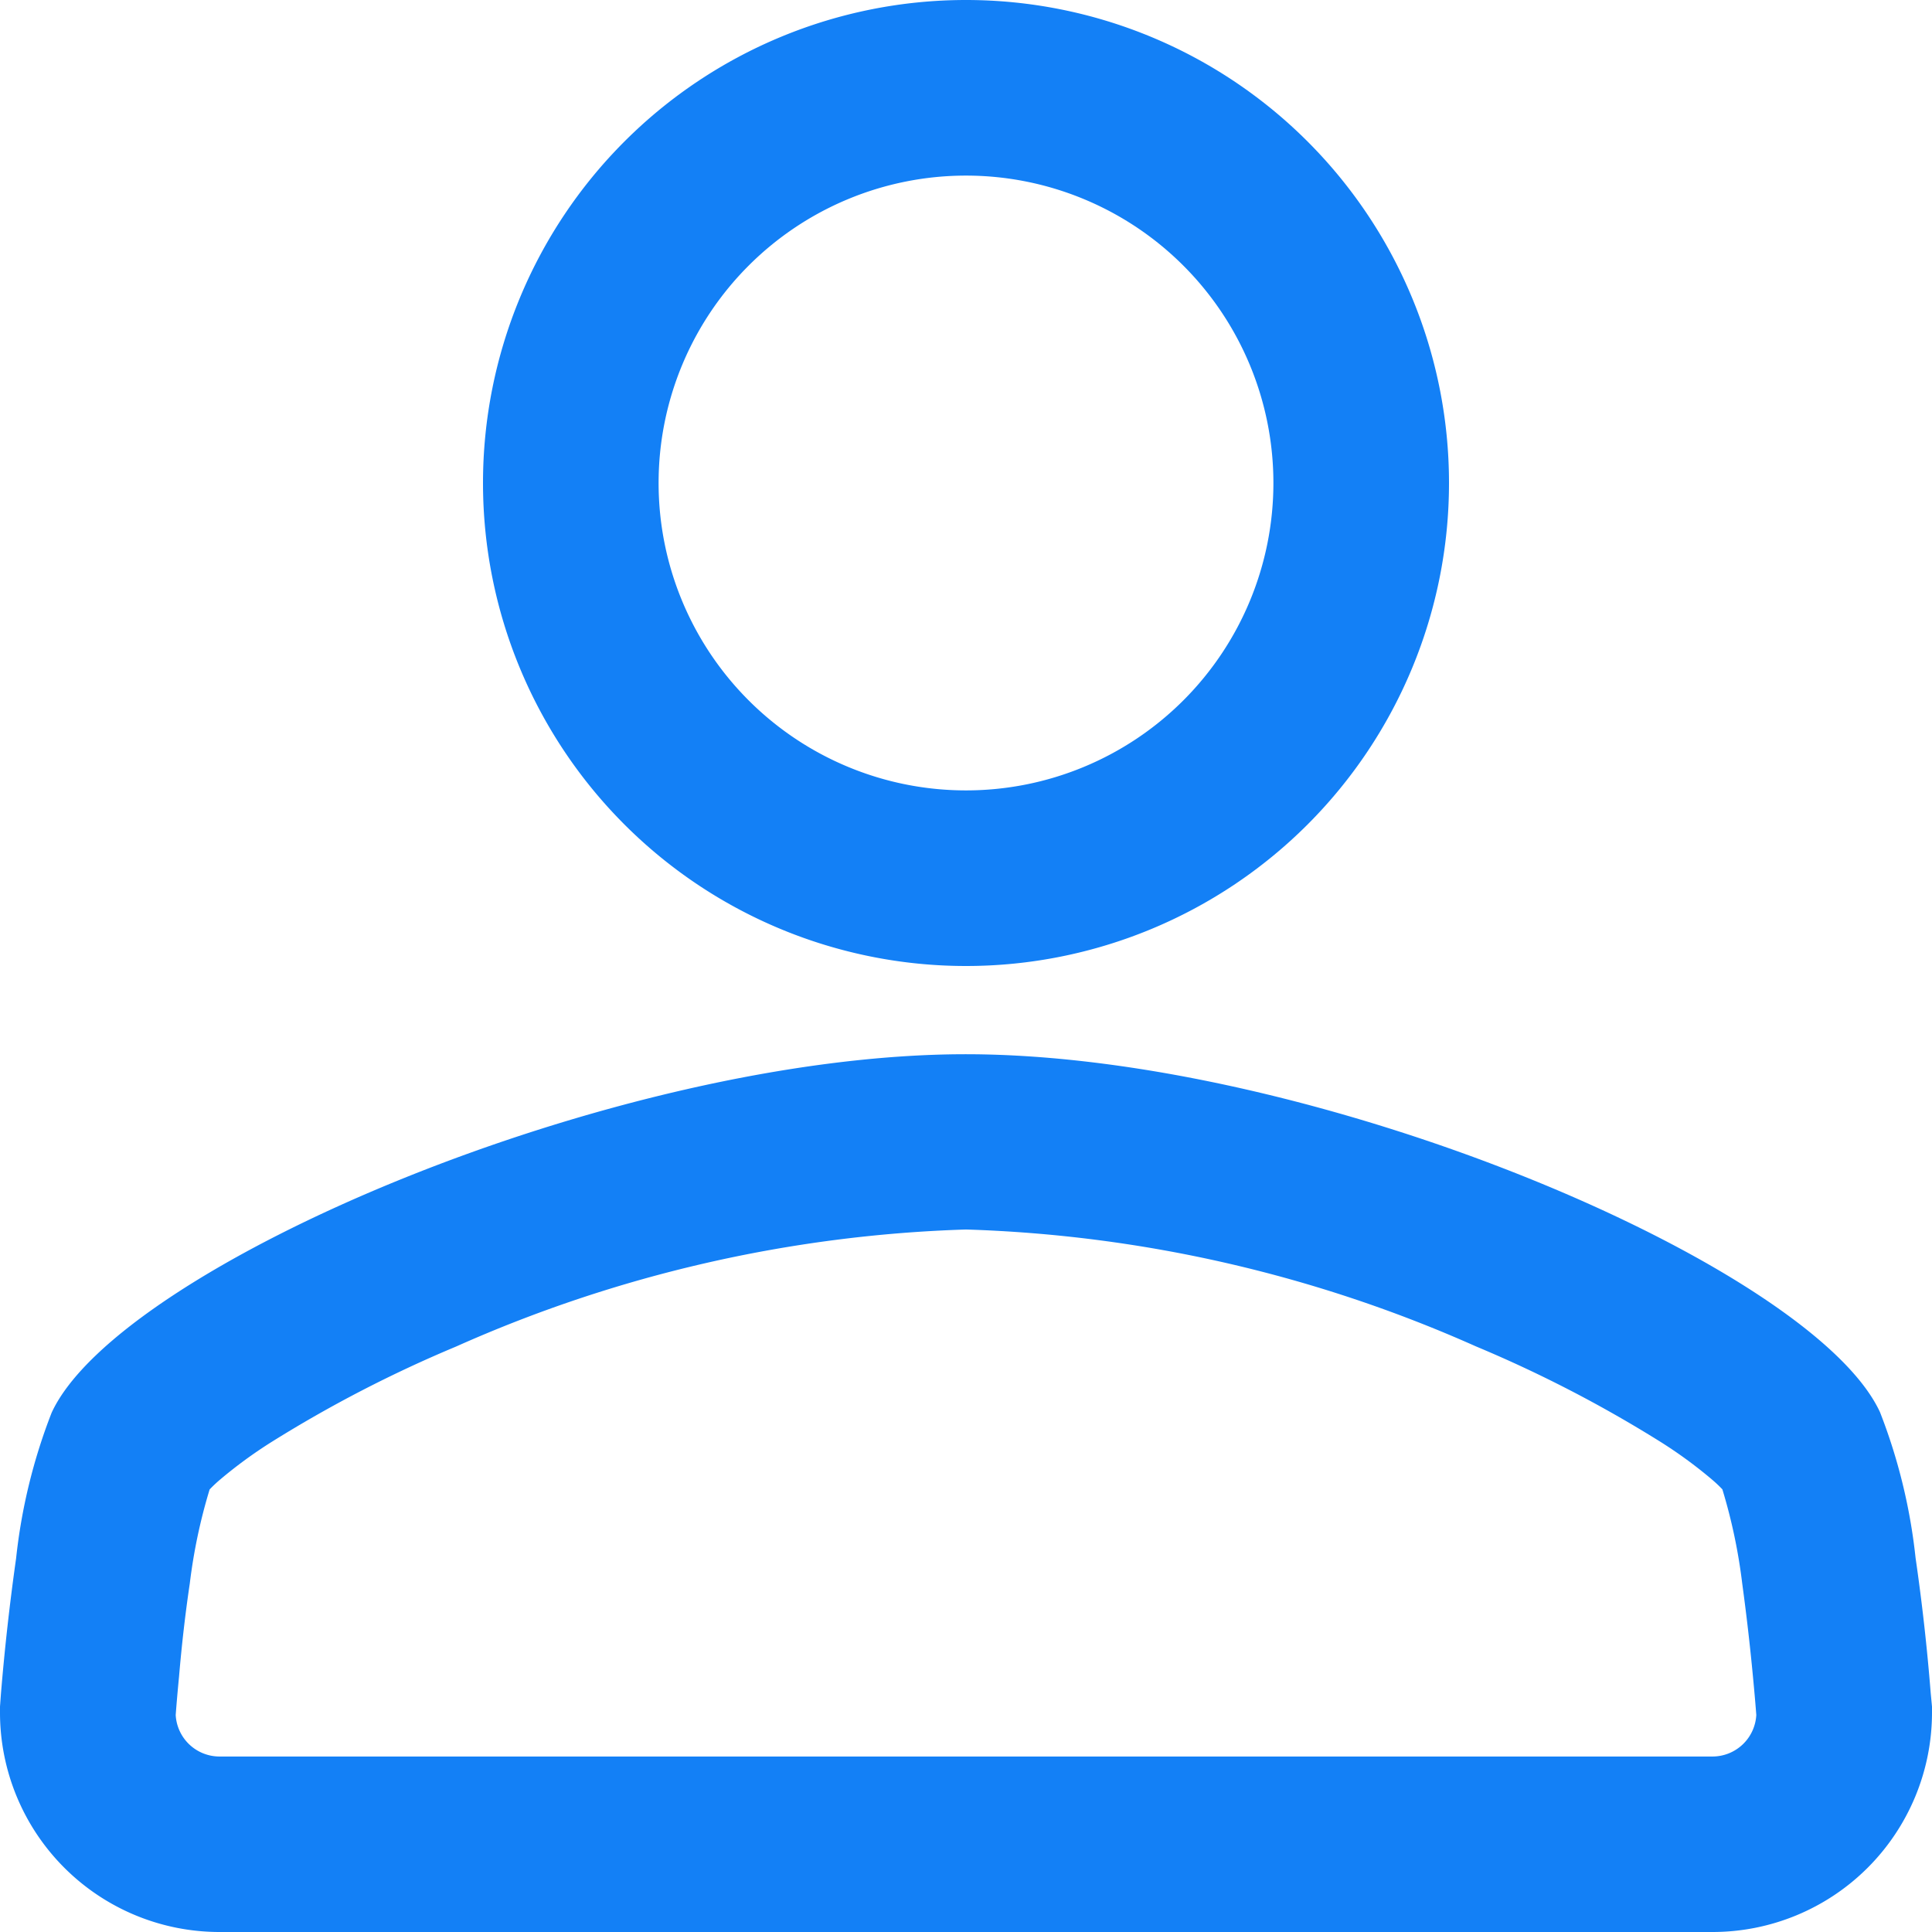 <svg xmlns="http://www.w3.org/2000/svg" viewBox="-19493 -14656 18 18">
  <defs>
    <style>
      .cls-1 {
        fill: #1380f6;
      }
    </style>
  </defs>
  <path id="user" class="cls-1" d="M11,11a4.5,4.5,0,1,1,4.5-4.5A4.5,4.5,0,0,1,11,11Zm0-1.636A2.864,2.864,0,1,0,8.136,6.5,2.864,2.864,0,0,0,11,9.364Zm8.516,5.794a5.269,5.269,0,0,1,.331,1.357q.091.627.141,1.259L20,17.9l0,.058A2.045,2.045,0,0,1,17.957,20H4.043A2.045,2.045,0,0,1,2,17.955L2,17.9l.009-.122q.052-.631.141-1.259a5.269,5.269,0,0,1,.331-1.357c.629-1.365,5.258-3.34,8.516-3.34S18.887,13.793,19.516,15.158Zm-1.57.623a4.211,4.211,0,0,0-.481-.351,11.892,11.892,0,0,0-1.714-.886A12.622,12.622,0,0,0,11,13.455a12.623,12.623,0,0,0-4.752,1.091,11.892,11.892,0,0,0-1.714.886,4.249,4.249,0,0,0-.481.351,1.242,1.242,0,0,0-.1.094,5.111,5.111,0,0,0-.185.878c-.041.274-.075.57-.1.867-.015.153-.025.277-.031.356a.409.409,0,0,0,.406.387H17.957a.409.409,0,0,0,.406-.387c-.006-.08-.016-.2-.031-.356q-.041-.435-.1-.868a5.111,5.111,0,0,0-.185-.878,1.163,1.163,0,0,0-.1-.094Z" transform="translate(-19495 -14658)"/>
</svg>
